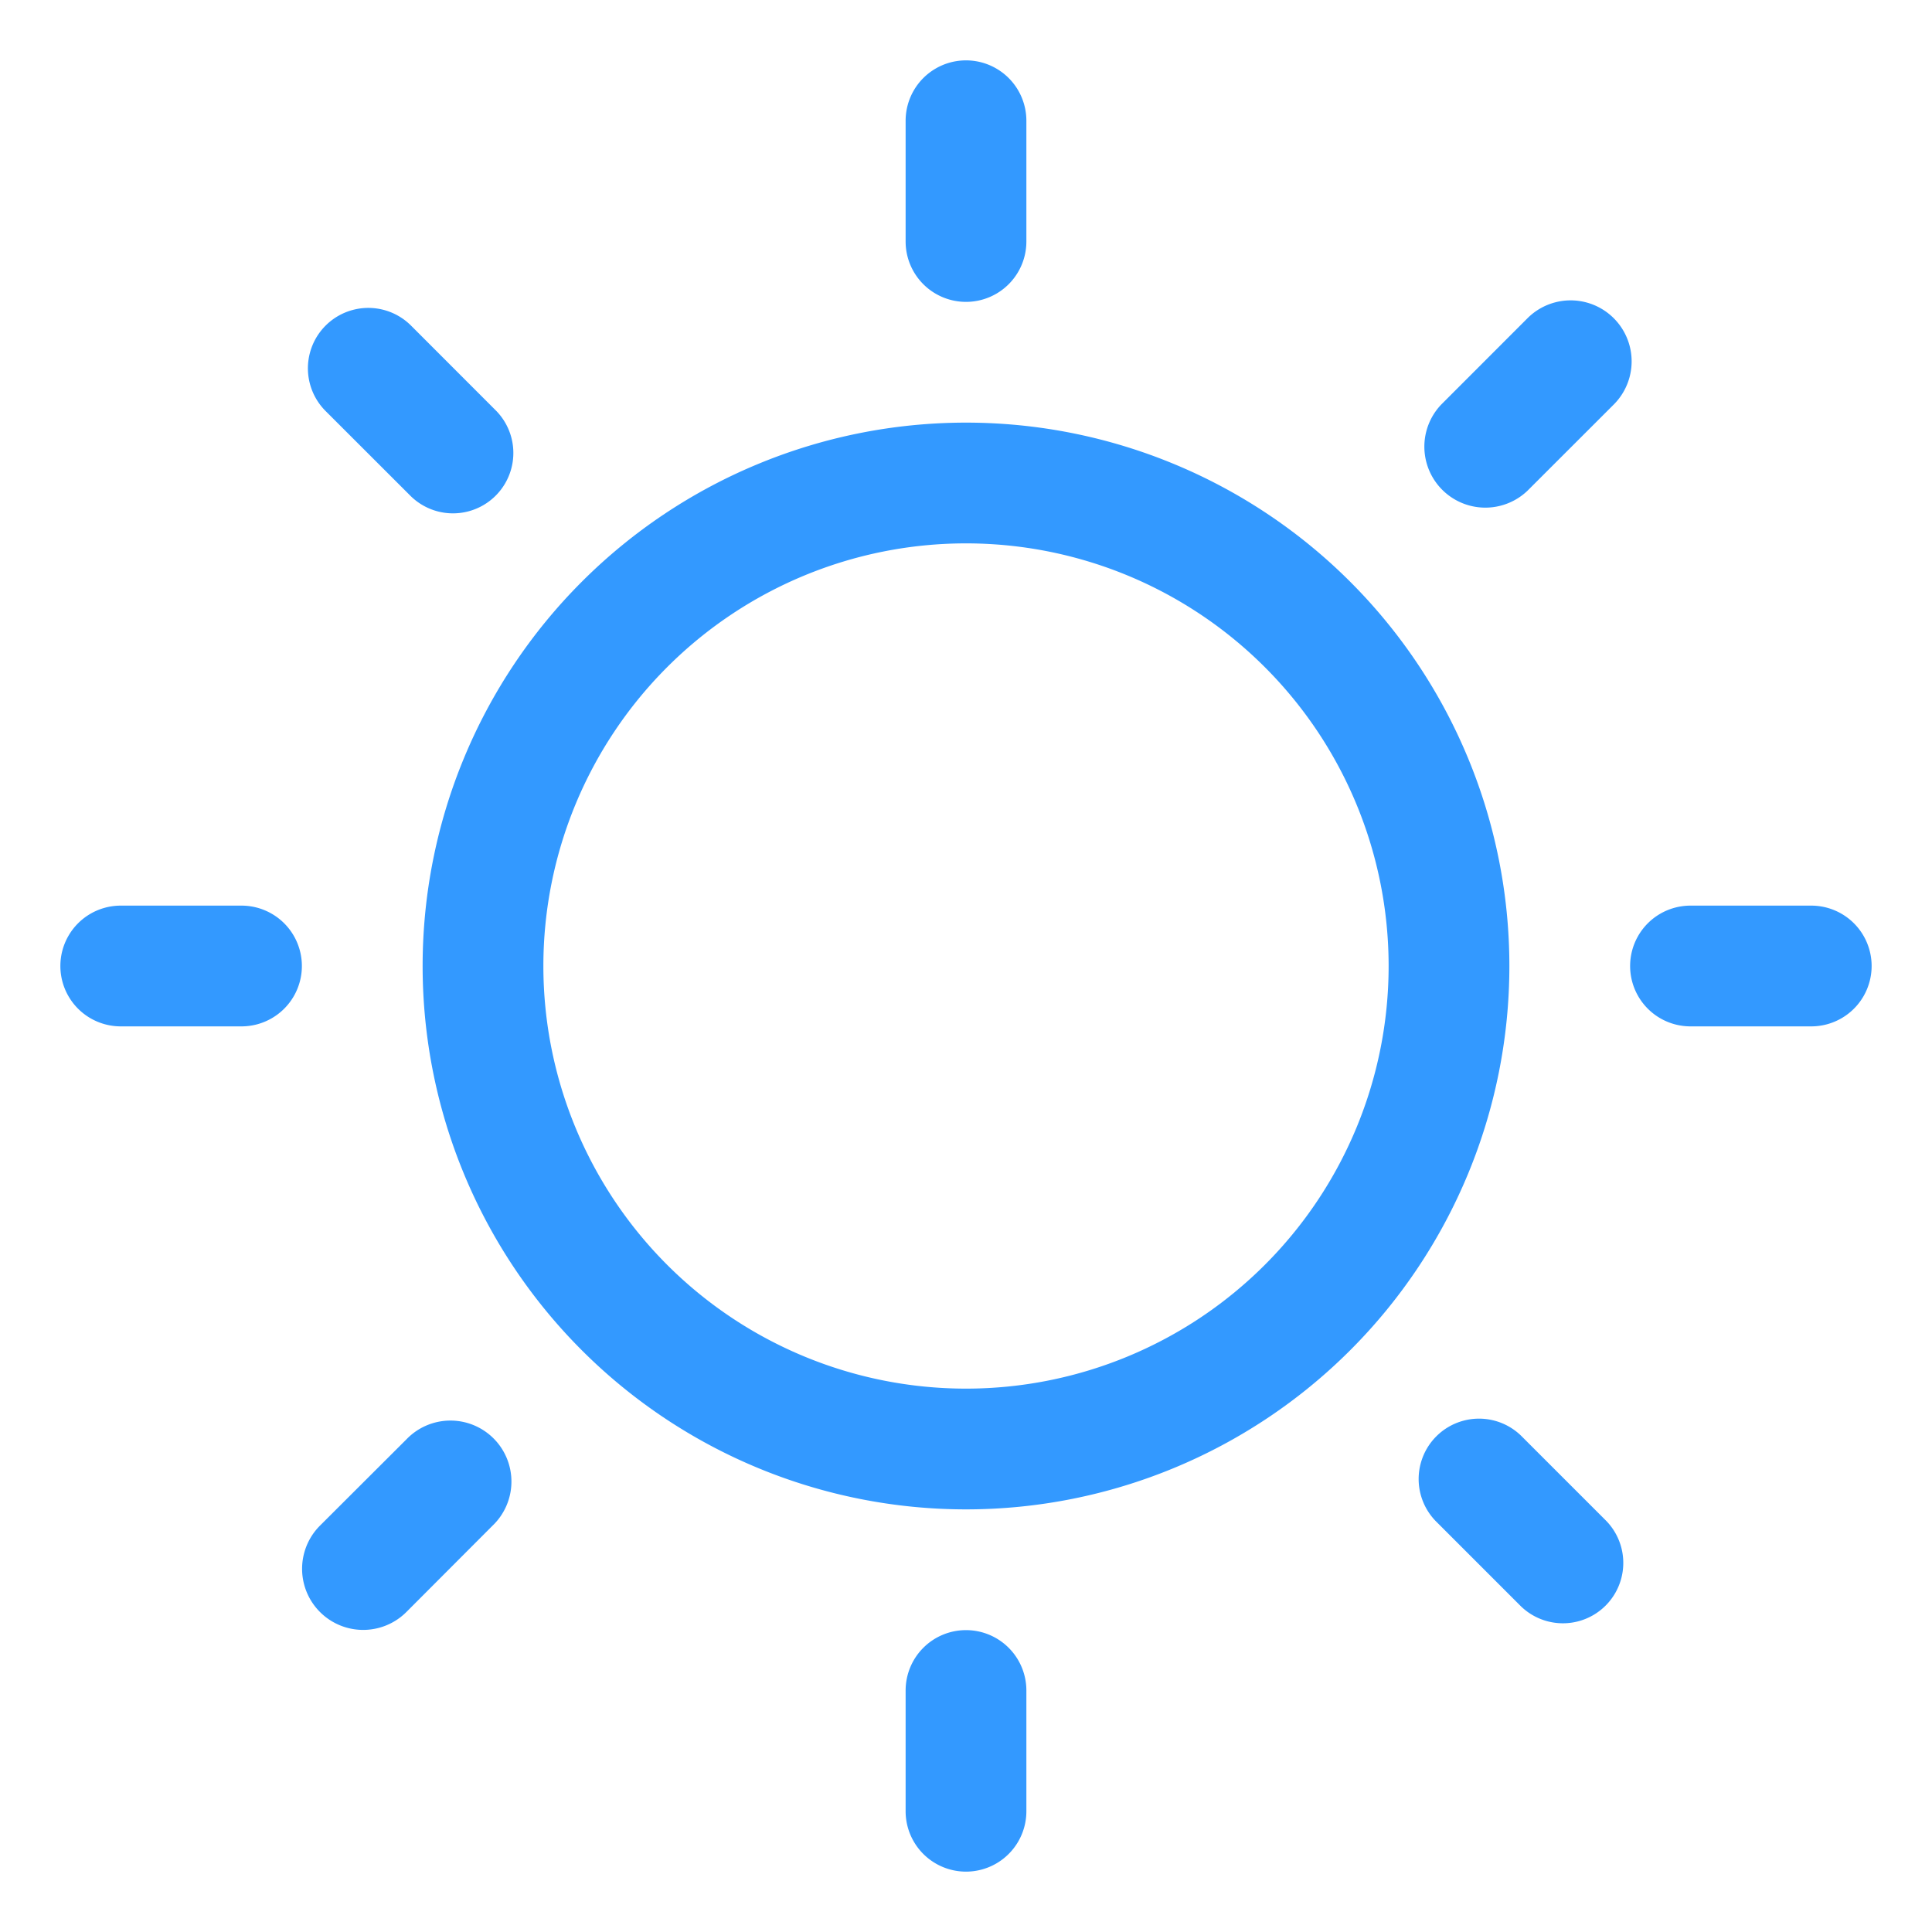 <?xml version="1.0" standalone="no"?><!DOCTYPE svg PUBLIC "-//W3C//DTD SVG 1.1//EN" "http://www.w3.org/Graphics/SVG/1.1/DTD/svg11.dtd"><svg class="icon" width="16px" height="16.00px" viewBox="0 0 1024 1024" version="1.1" xmlns="http://www.w3.org/2000/svg"><path d="M960 544h-64a32 32 0 0 1 0-64h64a32 32 0 0 1 0 64z m-150.4-283.904A32.32 32.32 0 0 1 763.904 214.4L809.6 168.672A32.32 32.32 0 0 1 855.328 214.4zM512 800a288 288 0 1 1 288-288 288 288 0 0 1-288 288z m0-512a224 224 0 1 0 224 224 224 224 0 0 0-224-224z m0-128a32 32 0 0 1-32-32V64a32 32 0 0 1 64 0v64a32 32 0 0 1-32 32zM217.856 263.104L172.576 217.856a32 32 0 0 1 45.28-45.28l45.248 45.28a32 32 0 0 1-45.248 45.248z m-2.464 499.808a32.32 32.32 0 1 1 45.696 45.696L215.392 854.4A32.32 32.32 0 1 1 169.6 808.608zM128 544H64a32 32 0 0 1 0-64h64a32 32 0 0 1 0 64z m384 320a32 32 0 0 1 32 32v64a32 32 0 0 1-64 0v-64a32 32 0 0 1 32-32z m294.144-103.104l45.248 45.248a32 32 0 0 1-45.248 45.248l-45.248-45.248a32 32 0 0 1 45.248-45.248z" fill="#3399FF" /></svg>